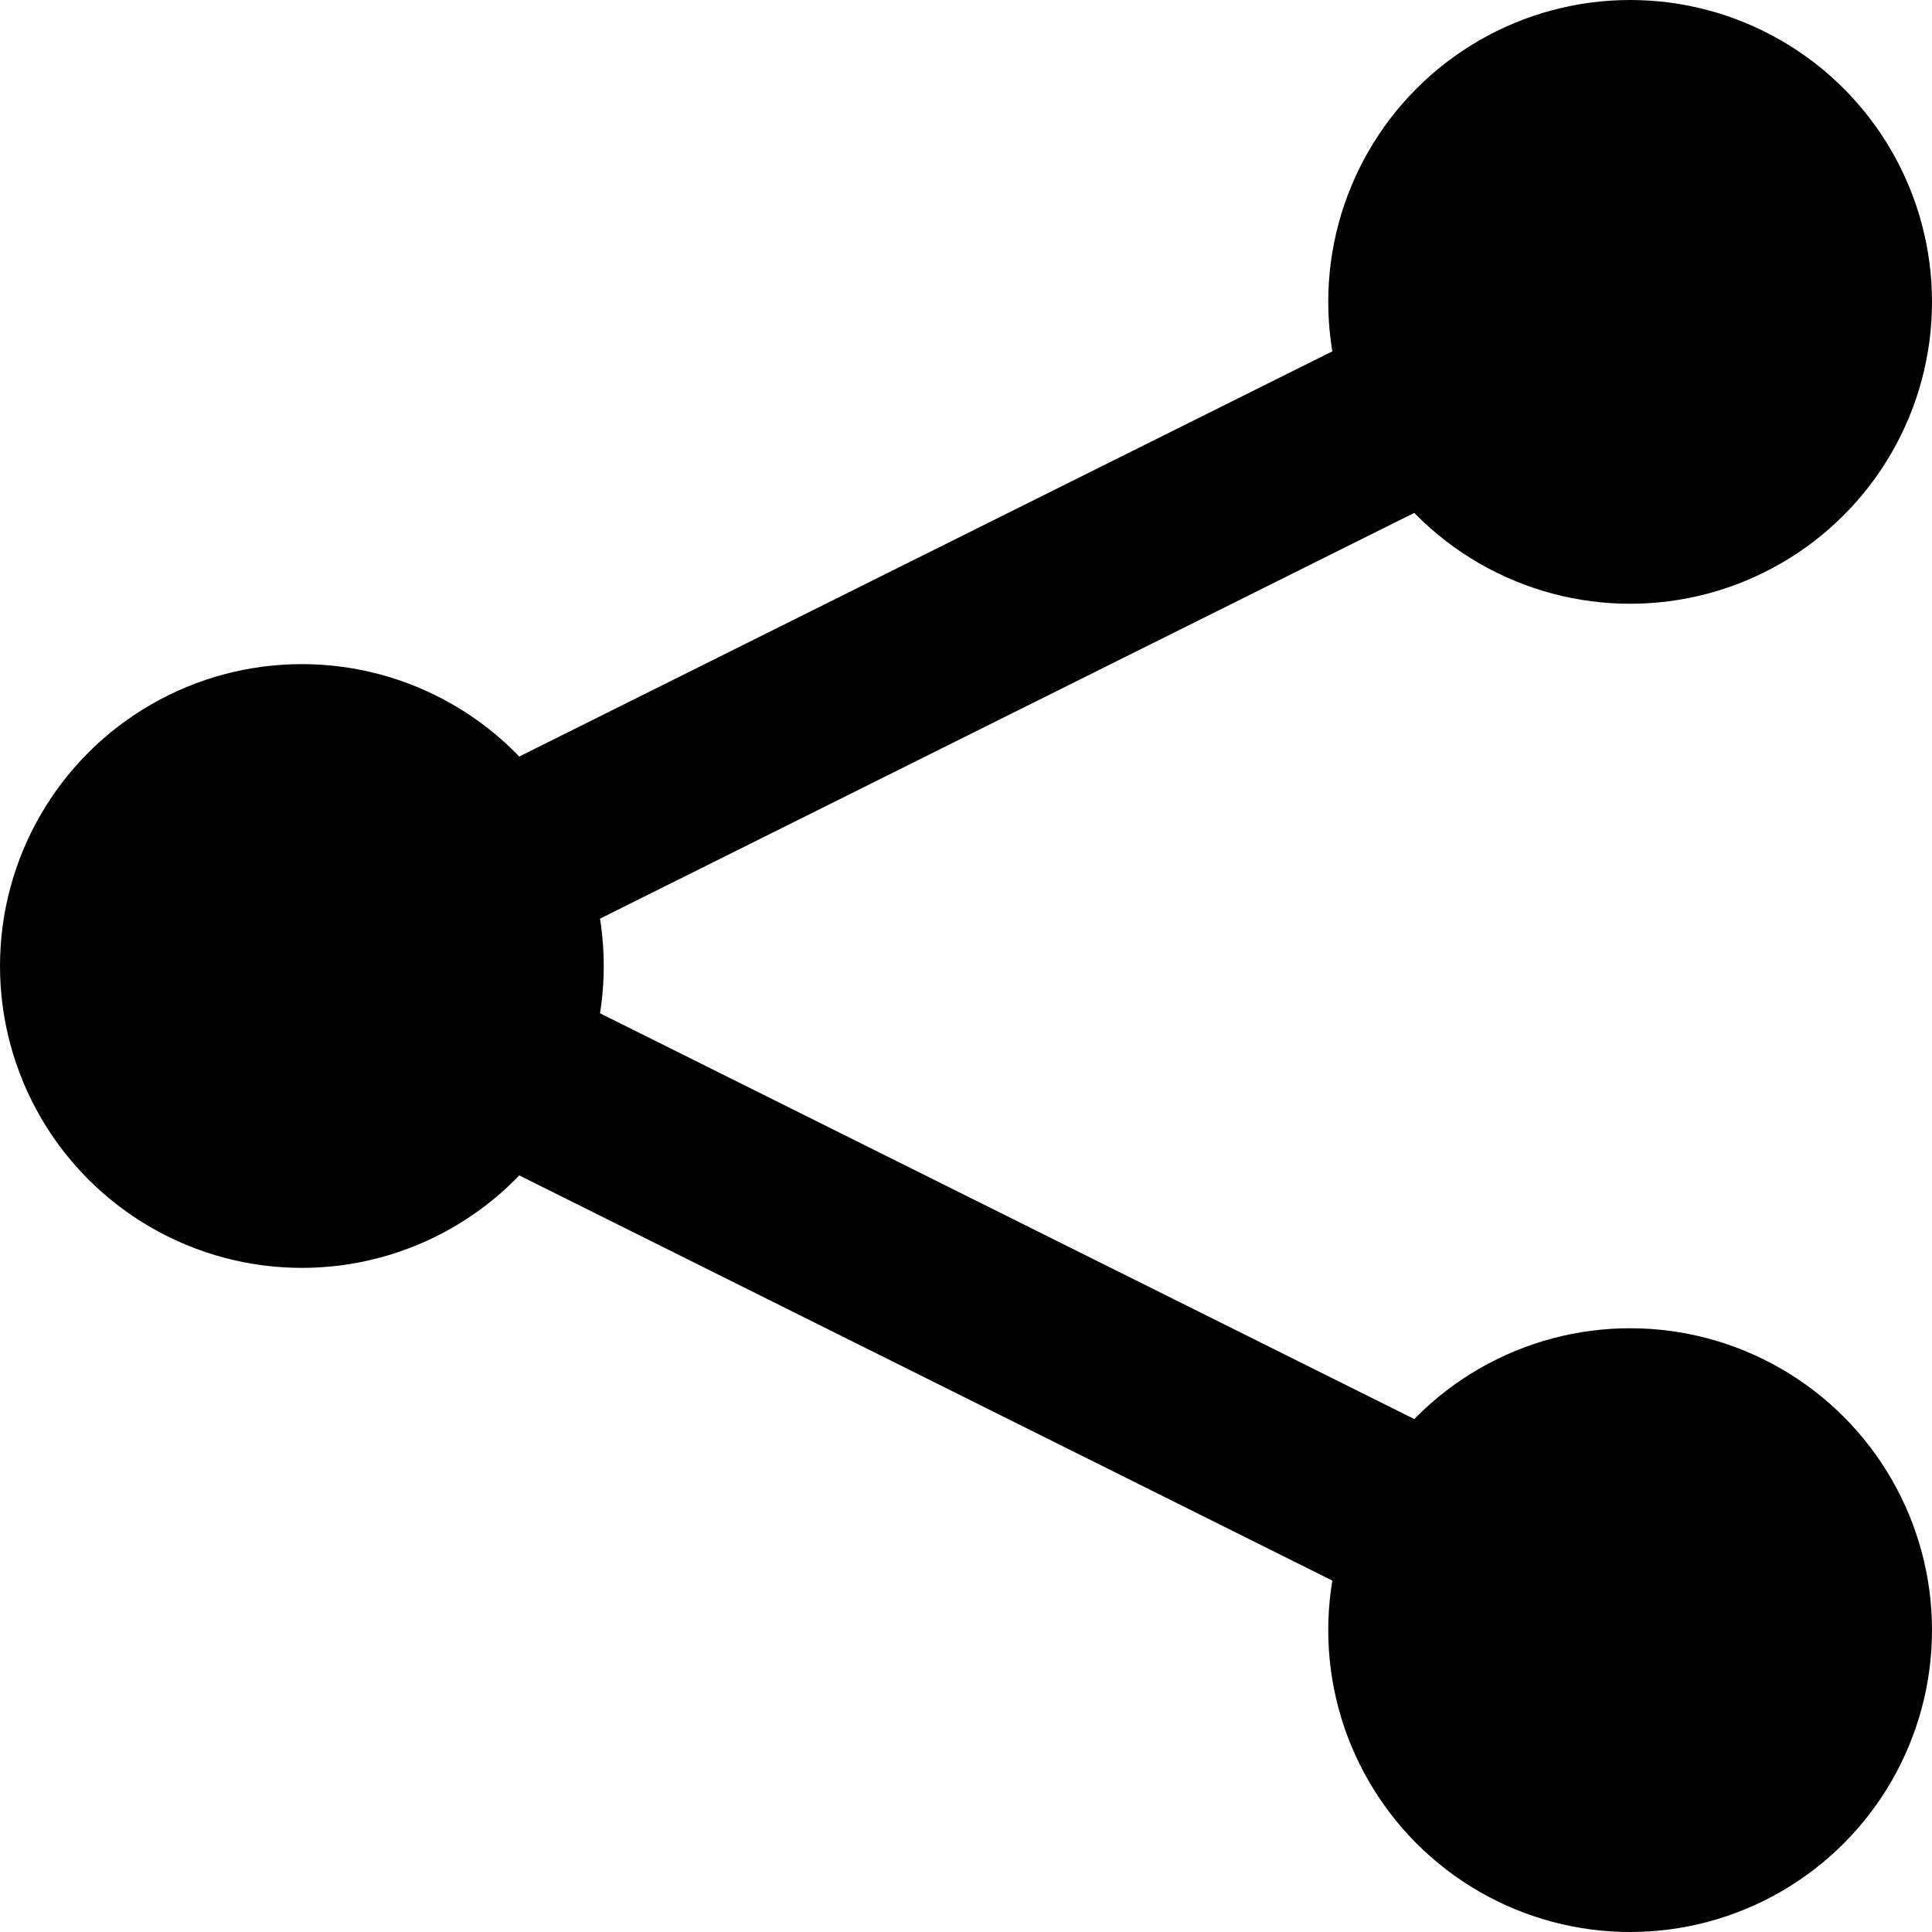 <?xml version="1.0" encoding="utf-8"?>
<!-- Generator: Adobe Illustrator 21.1.0, SVG Export Plug-In . SVG Version: 6.00 Build 0)  -->
<svg version="1.1" id="Layer_1" xmlns="http://www.w3.org/2000/svg" xmlns:xlink="http://www.w3.org/1999/xlink" x="0px" y="0px"
	 viewBox="0 0 512 512" style="enable-background:new 0 0 512 512;" xml:space="preserve">
<circle cx="432" cy="80" r="80"/>
<circle cx="432" cy="432" r="80"/>
<circle cx="80" cy="256" r="80"/>
<rect x="59.33" y="319.8" transform="matrix(0.895 0.446 -0.446 0.895 180.31 -78.15)" width="393.55" height="48"/>
<rect x="59.33" y="144.2" transform="matrix(0.895 -0.446 0.446 0.895 -48.143 131.943)" width="393.55" height="48"/>
</svg>
